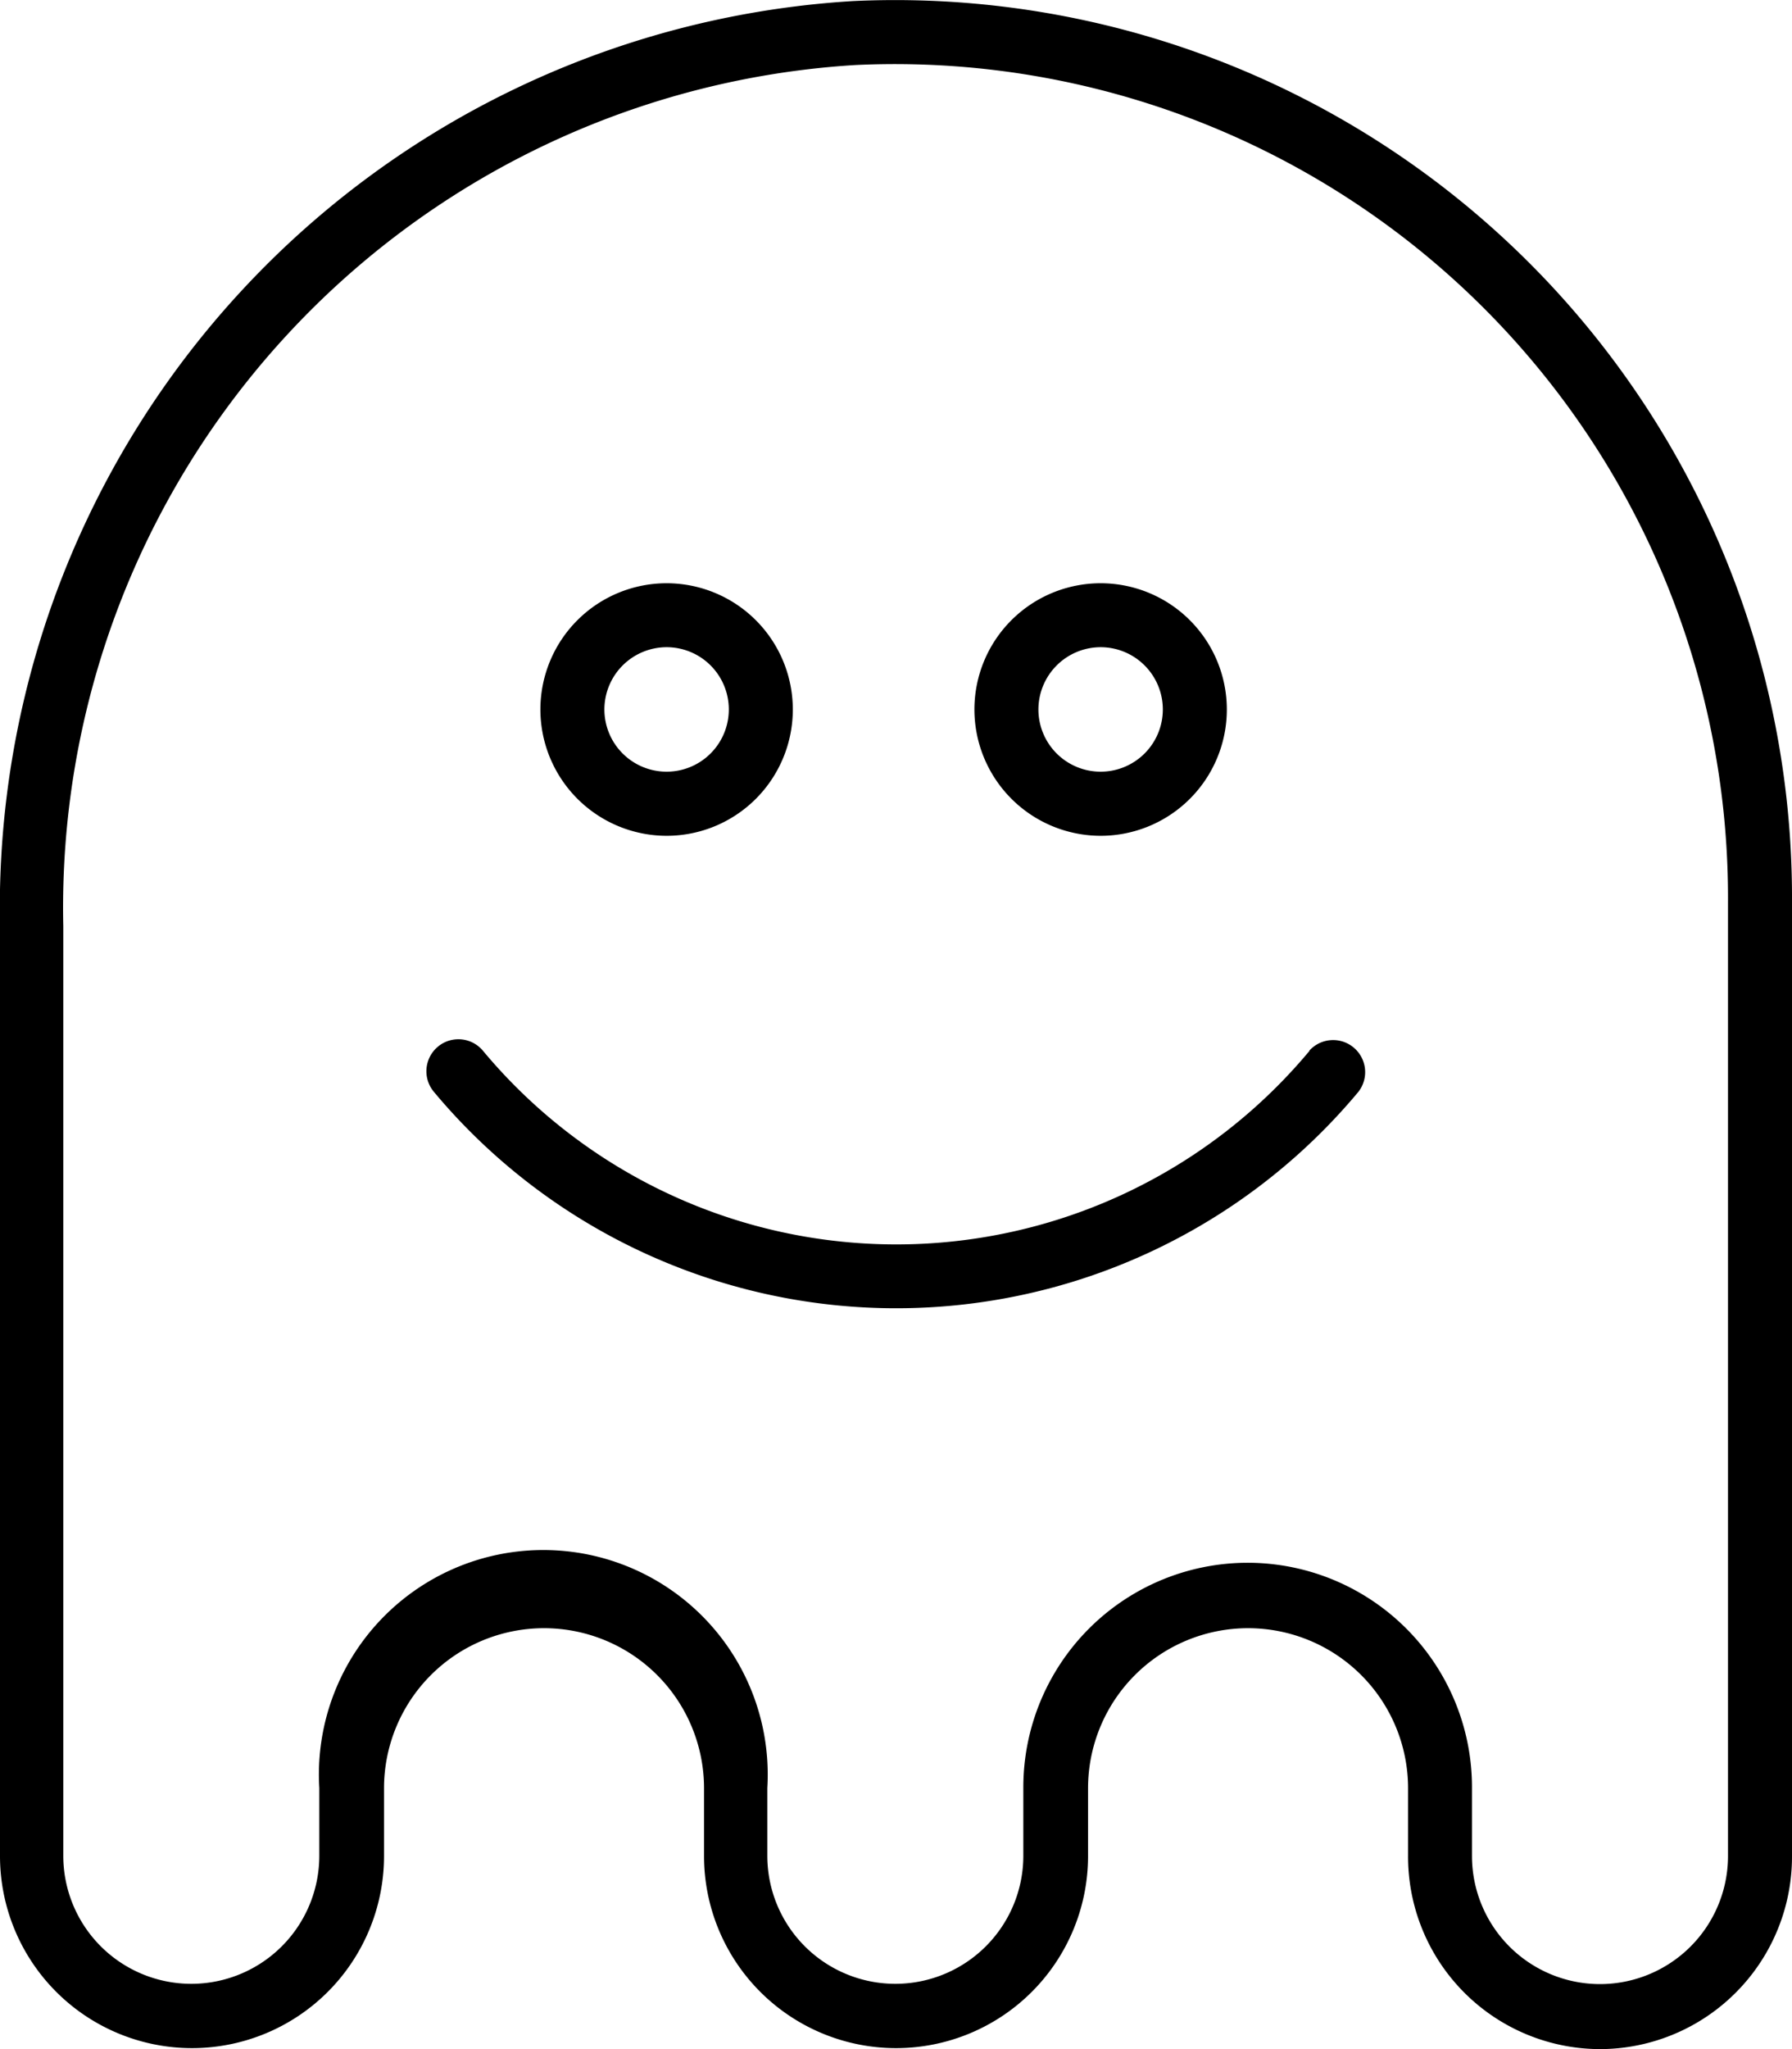 <svg id="ghost" xmlns="http://www.w3.org/2000/svg" width="19.963" height="22.815" viewBox="0 0 19.963 22.815">
  <path id="Caminho_34" data-name="Caminho 34" d="M17.824,22.815a2.143,2.143,0,0,0,2.139-2.15V10.038A9.992,9.992,0,0,0,9.5.012,10.116,10.116,0,0,0,0,10.311V20.665a2.139,2.139,0,1,0,4.278,0v-.754a1.782,1.782,0,1,1,3.565,0v.754a2.139,2.139,0,1,0,4.278,0v-.754a1.782,1.782,0,1,1,3.565,0v.754A2.143,2.143,0,0,0,17.824,22.815ZM13.9,17.4a2.5,2.5,0,0,0-2.5,2.508v.754a1.426,1.426,0,1,1-2.852,0v-.754a2.5,2.5,0,1,0-4.991,0v.754a1.426,1.426,0,1,1-2.852,0V10.311A9.4,9.4,0,0,1,9.53.724a9.282,9.282,0,0,1,9.72,9.314V20.665a1.426,1.426,0,1,1-2.852,0v-.754A2.5,2.5,0,0,0,13.9,17.4Z" transform="translate(0 0)"/>
  <path id="Caminho_35" data-name="Caminho 35" d="M16.5,16.358a5.994,5.994,0,0,1-9.209,0,.356.356,0,0,0-.547.457,6.707,6.707,0,0,0,10.3,0,.357.357,0,0,0-.548-.457Z" transform="translate(-1.911 -4.659)"/>
  <path id="Caminho_36" data-name="Caminho 36" d="M9.851,11.92a1.406,1.406,0,1,0-1.407-1.406A1.408,1.408,0,0,0,9.851,11.92Zm0-2.1a.693.693,0,1,1-.694.694A.694.694,0,0,1,9.851,9.82Z" transform="translate(-2.424 -2.614)"/>
  <path id="Caminho_37" data-name="Caminho 37" d="M16.632,11.92a1.406,1.406,0,1,0-1.407-1.406A1.408,1.408,0,0,0,16.632,11.92Zm0-2.1a.693.693,0,1,1-.694.694A.694.694,0,0,1,16.632,9.82Z" transform="translate(-4.37 -2.614)"/>
</svg>
